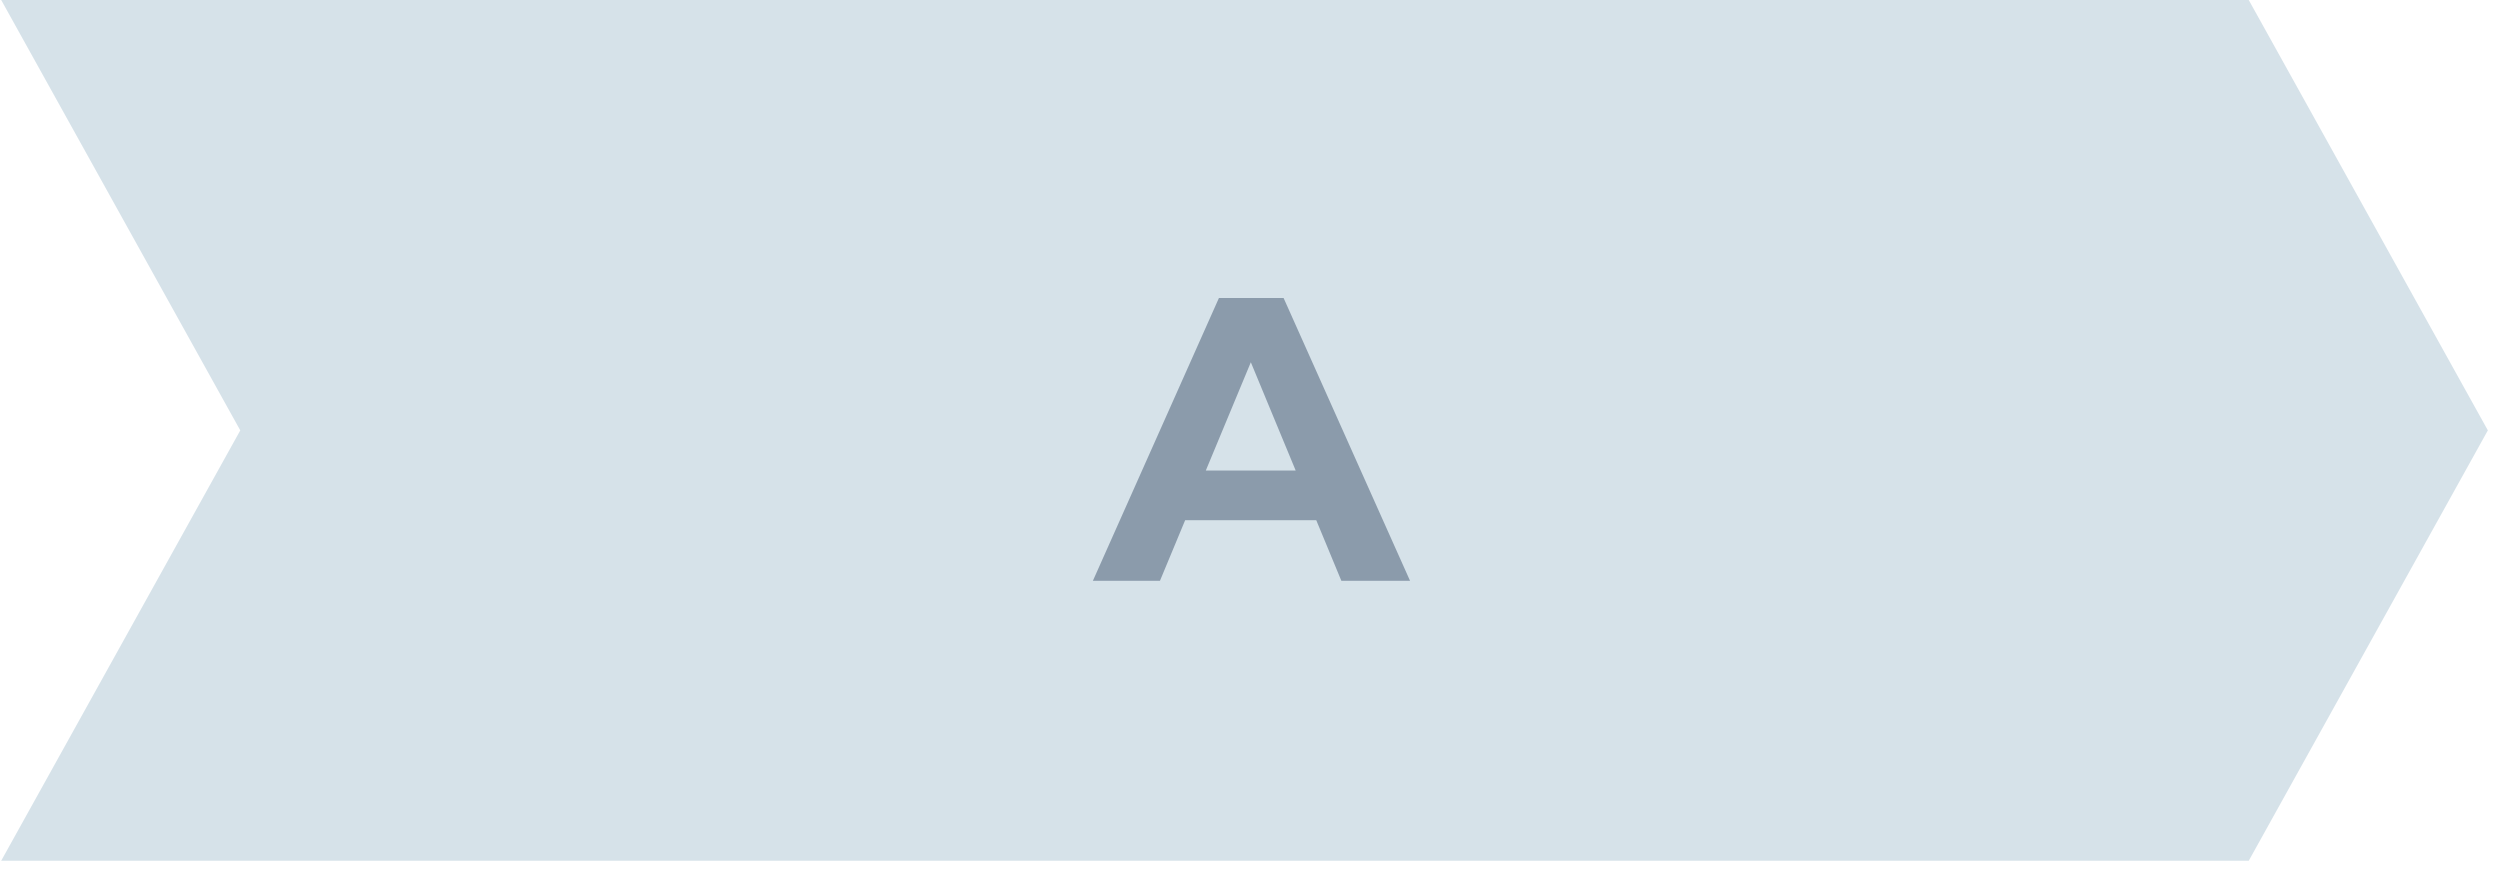 <svg width="99" height="35" viewBox="0 0 99 35" fill="none" xmlns="http://www.w3.org/2000/svg">
<path d="M0.047 0H89.05L98.519 17.043L89.05 34.086H0.047L9.515 17.043L0.047 0Z" fill="#D6E2E9"/>
<path d="M43.278 23L48.27 11.8H50.83L55.838 23H53.118L49.022 13.112H50.046L45.934 23H43.278ZM45.774 20.6L46.462 18.632H52.222L52.926 20.6H45.774Z" fill="#8B9BAB"/>
</svg>
